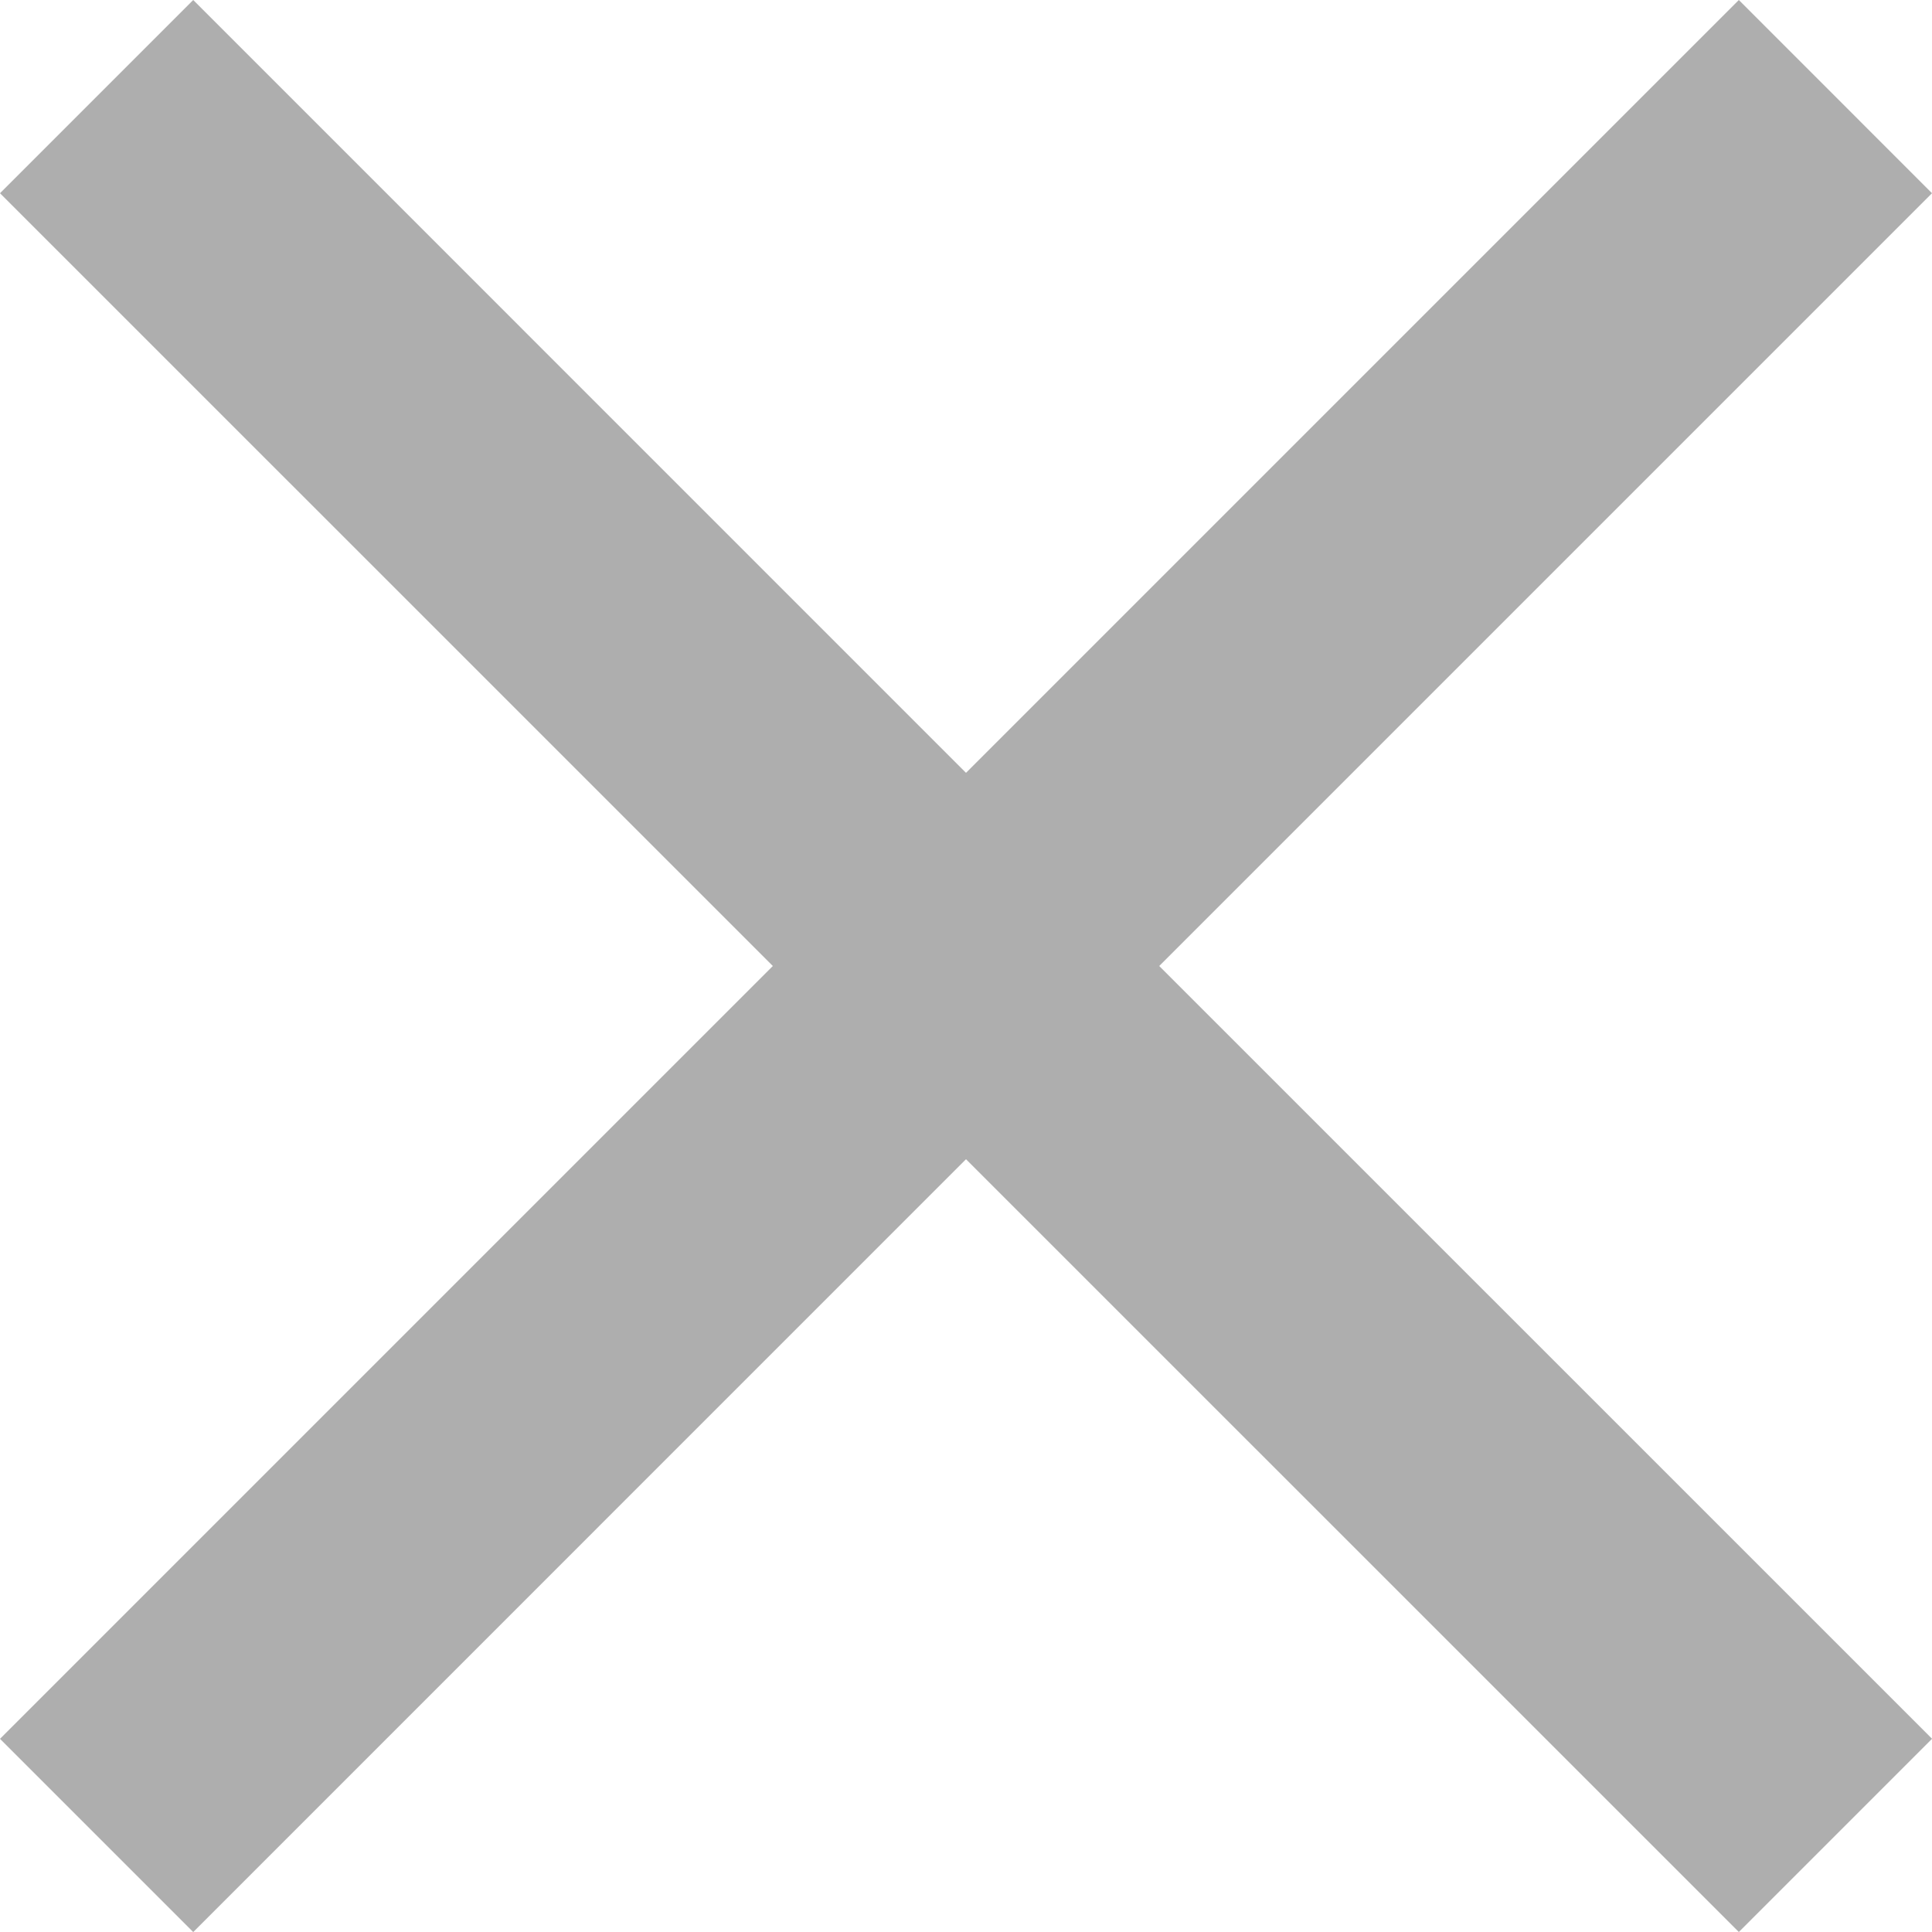 <svg xmlns="http://www.w3.org/2000/svg" width="31.086" height="31.086" viewBox="0 0 31.086 31.086">
  <path id="close" d="M31.086,3.109,27.978,0,15.543,12.435,3.109,0,0,3.109,12.435,15.543,0,27.978l3.109,3.109L15.543,18.652,27.978,31.086l3.109-3.109L18.652,15.543Z" fill="#aeaeae"/>
</svg>
